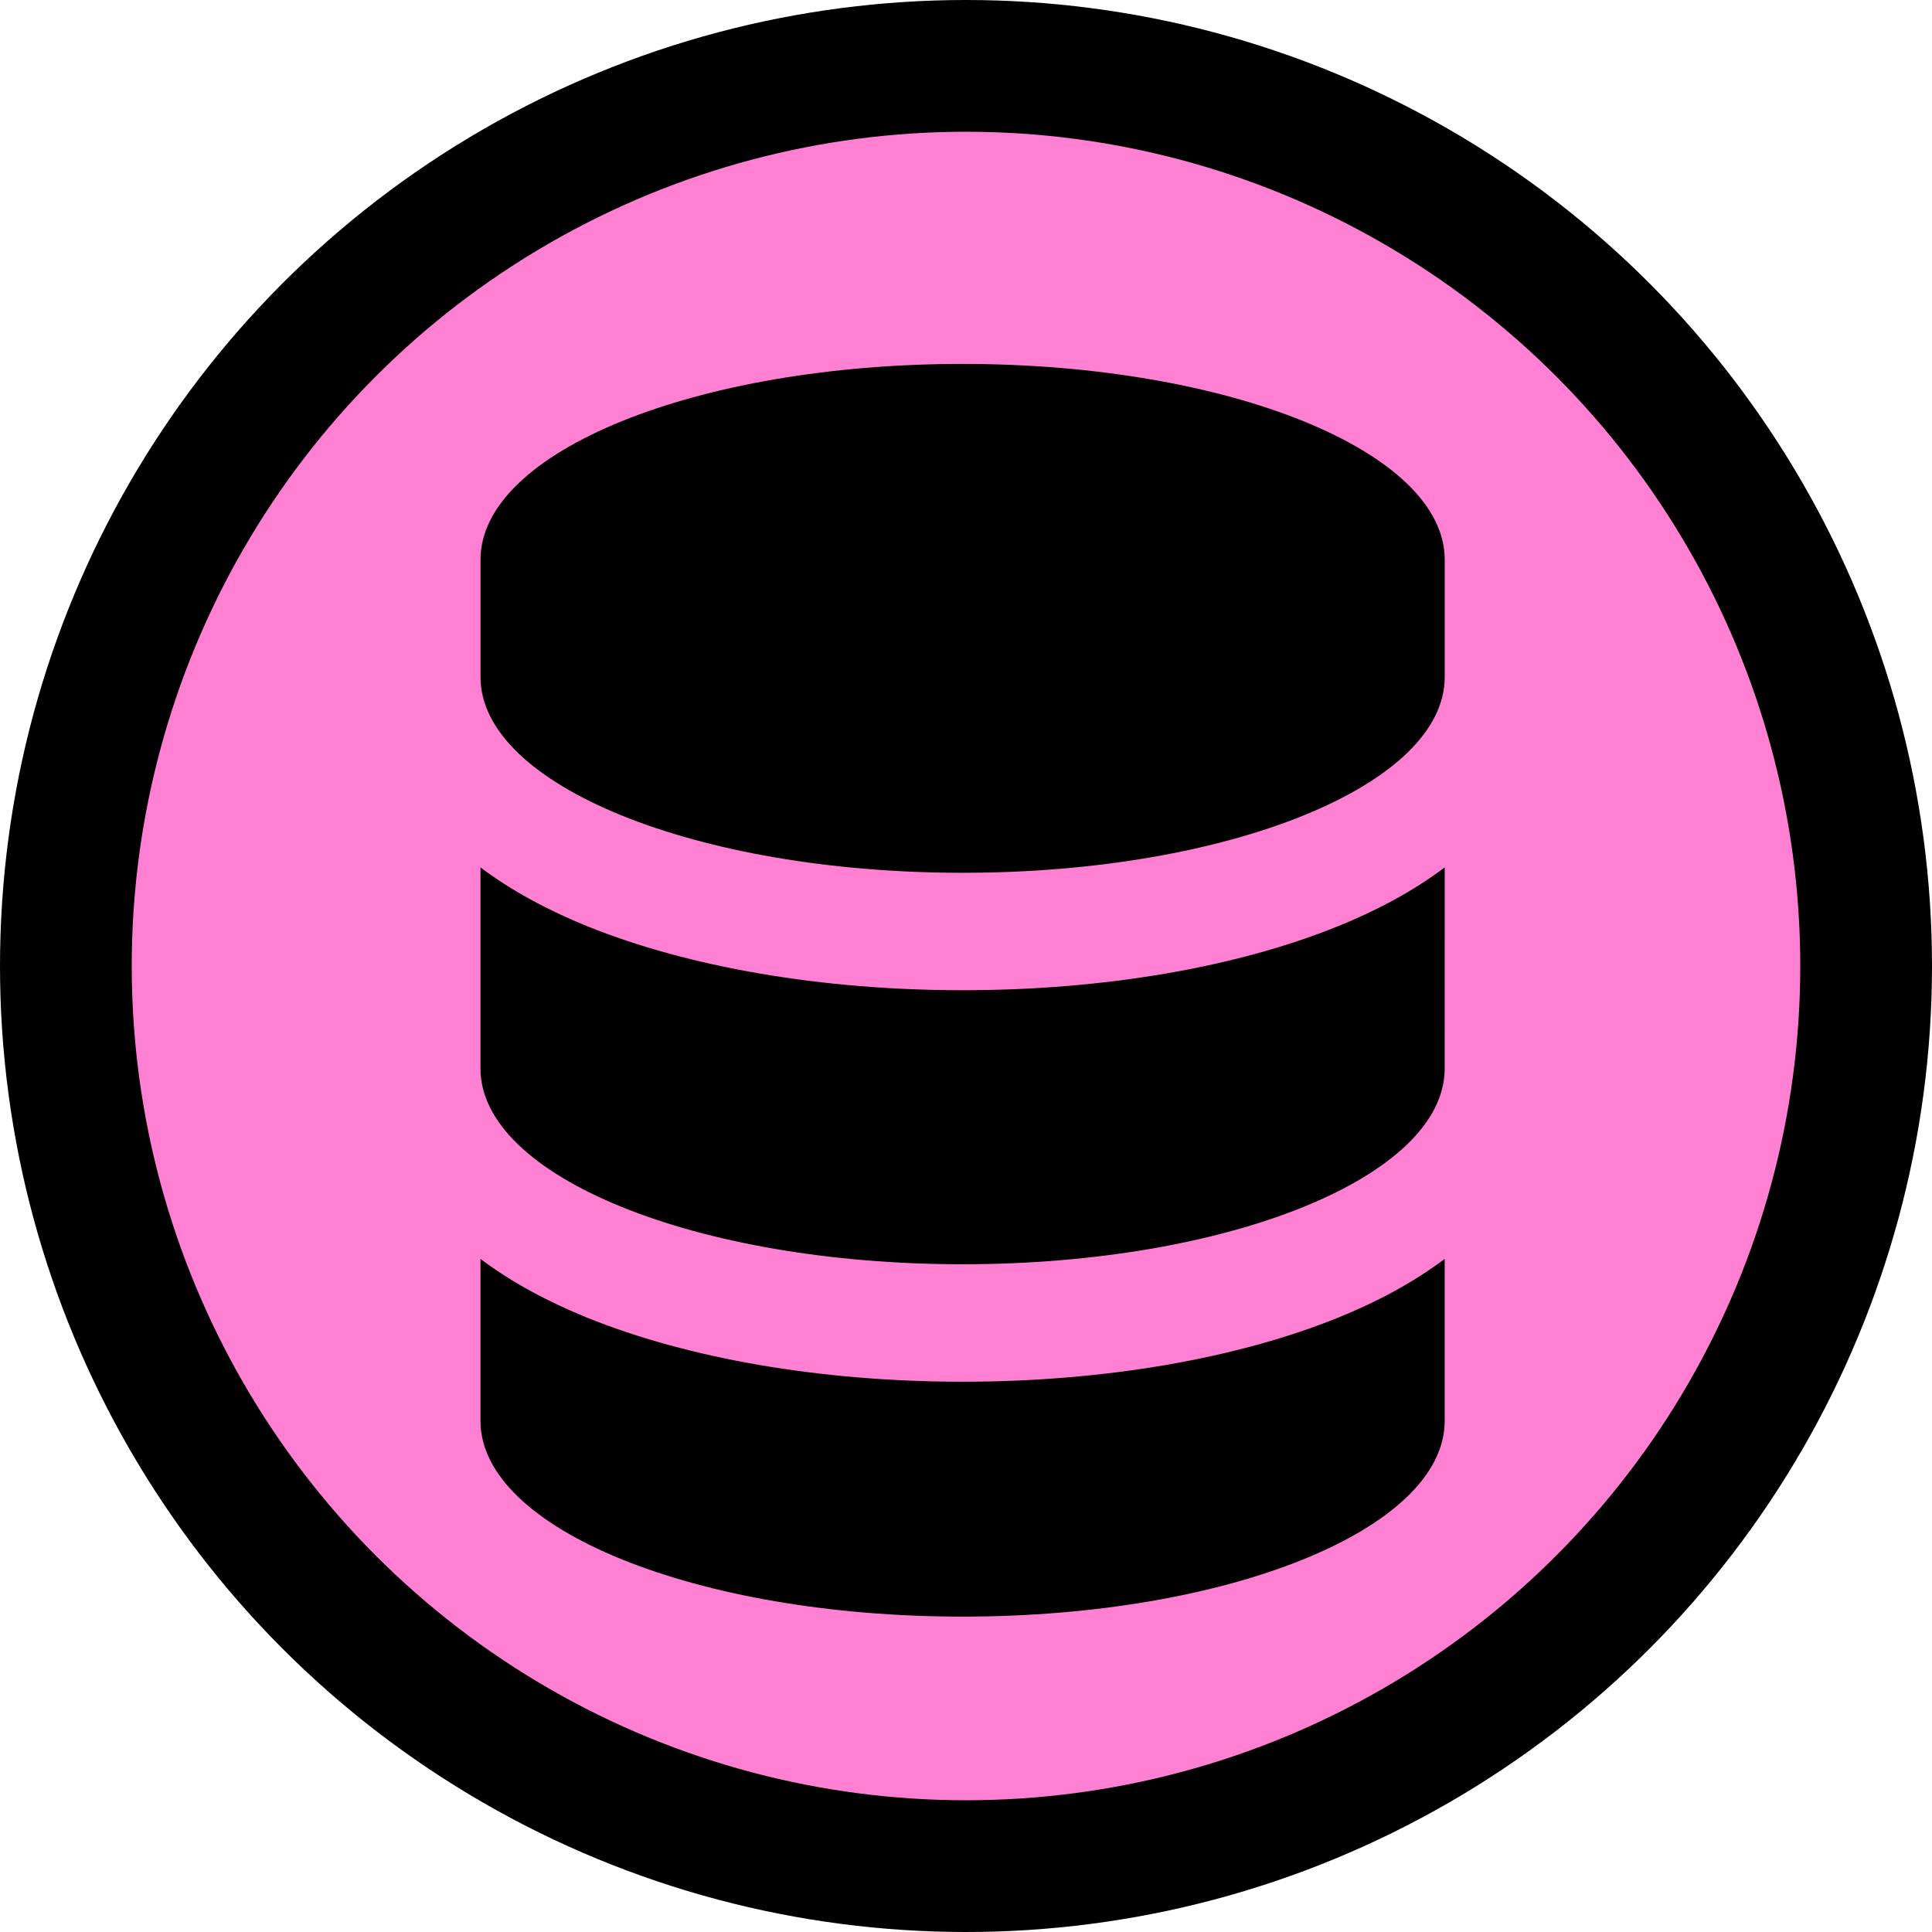 <?xml version="1.0" encoding="UTF-8" standalone="no"?>
<!-- Created with Inkscape (http://www.inkscape.org/) -->

<svg
   width="58.208mm"
   height="58.208mm"
   viewBox="0 0 58.208 58.208"
   version="1.1"
   id="svg1"
   xml:space="preserve"
   inkscape:export-batch-path="/Users/cobbler/Downloads"
   inkscape:export-batch-name="black"
   inkscape:version="1.4.2 (ebf0e940, 2025-05-08)"
   sodipodi:docname="drawing.svg"
   inkscape:export-filename="../black_MSSQL_ServerRole.png"
   inkscape:export-xdpi="96"
   inkscape:export-ydpi="96"
   xmlns:inkscape="http://www.inkscape.org/namespaces/inkscape"
   xmlns:sodipodi="http://sodipodi.sourceforge.net/DTD/sodipodi-0.dtd"
   xmlns="http://www.w3.org/2000/svg"
   xmlns:svg="http://www.w3.org/2000/svg"><sodipodi:namedview
     id="namedview1"
     pagecolor="#ffffff"
     bordercolor="#000000"
     borderopacity="0.25"
     inkscape:showpageshadow="2"
     inkscape:pageopacity="0.0"
     inkscape:pagecheckerboard="0"
     inkscape:deskcolor="#d1d1d1"
     inkscape:document-units="mm"
     inkscape:zoom="0.89887065"
     inkscape:cx="396.05254"
     inkscape:cy="561.25984"
     inkscape:window-width="1920"
     inkscape:window-height="1186"
     inkscape:window-x="0"
     inkscape:window-y="25"
     inkscape:window-maximized="0"
     inkscape:current-layer="g2" /><defs
     id="defs1" /><g
     inkscape:label="SNOWDatabase"
     id="g43"
     transform="translate(-75.216,-113.557)"
     style="display:inline"
     inkscape:highlight-color="#ff80d2"
     inkscape:groupmode="layer"><circle
       style="display:inline;fill:#000000;fill-opacity:1;stroke:none;stroke-width:2.646;stroke-dasharray:none;paint-order:fill markers stroke"
       id="circle42"
       cx="104.32"
       cy="142.661"
       r="29.104"
       inkscape:label="BlackBorder" /><circle
       style="display:inline;fill:#ff80d2;fill-opacity:1;stroke:none;stroke-width:2.285;stroke-dasharray:none;paint-order:fill markers stroke"
       id="circle43"
       cx="104.32"
       cy="142.661"
       inkscape:label="#FF80D2"
       r="25.135" /><path
       d="m 118.743,139.691 c -0.96,0.722 -2.062,1.305 -3.21,1.769 -3.048,1.238 -7.049,1.931 -11.315,1.931 -4.267,0 -8.274,-0.7 -11.316,-1.931 -1.141,-0.464 -2.25,-1.047 -3.21,-1.769 v 6.059 c 0,3.258 6.504,5.897 14.525,5.897 8.021,0 14.525,-2.639 14.525,-5.897 z m 0,-5.735 v -3.538 c 0,-3.258 -6.504,-5.897 -14.525,-5.897 -8.021,0 -14.525,2.639 -14.525,5.897 v 3.538 c 0,3.258 6.504,5.897 14.525,5.897 8.021,0 14.525,-2.639 14.525,-5.897 z m -3.21,19.299 c -3.041,1.231 -7.042,1.931 -11.315,1.931 -4.273,0 -8.274,-0.7 -11.316,-1.931 -1.141,-0.464 -2.25,-1.047 -3.21,-1.769 v 4.88 c 0,3.258 6.504,5.897 14.525,5.897 8.021,0 14.525,-2.639 14.525,-5.897 v -4.88 c -0.96,0.722 -2.062,1.305 -3.21,1.769 z"
       id="path1-9"
       style="stroke-width:0.069"
       inkscape:label="database" /></g></svg>
